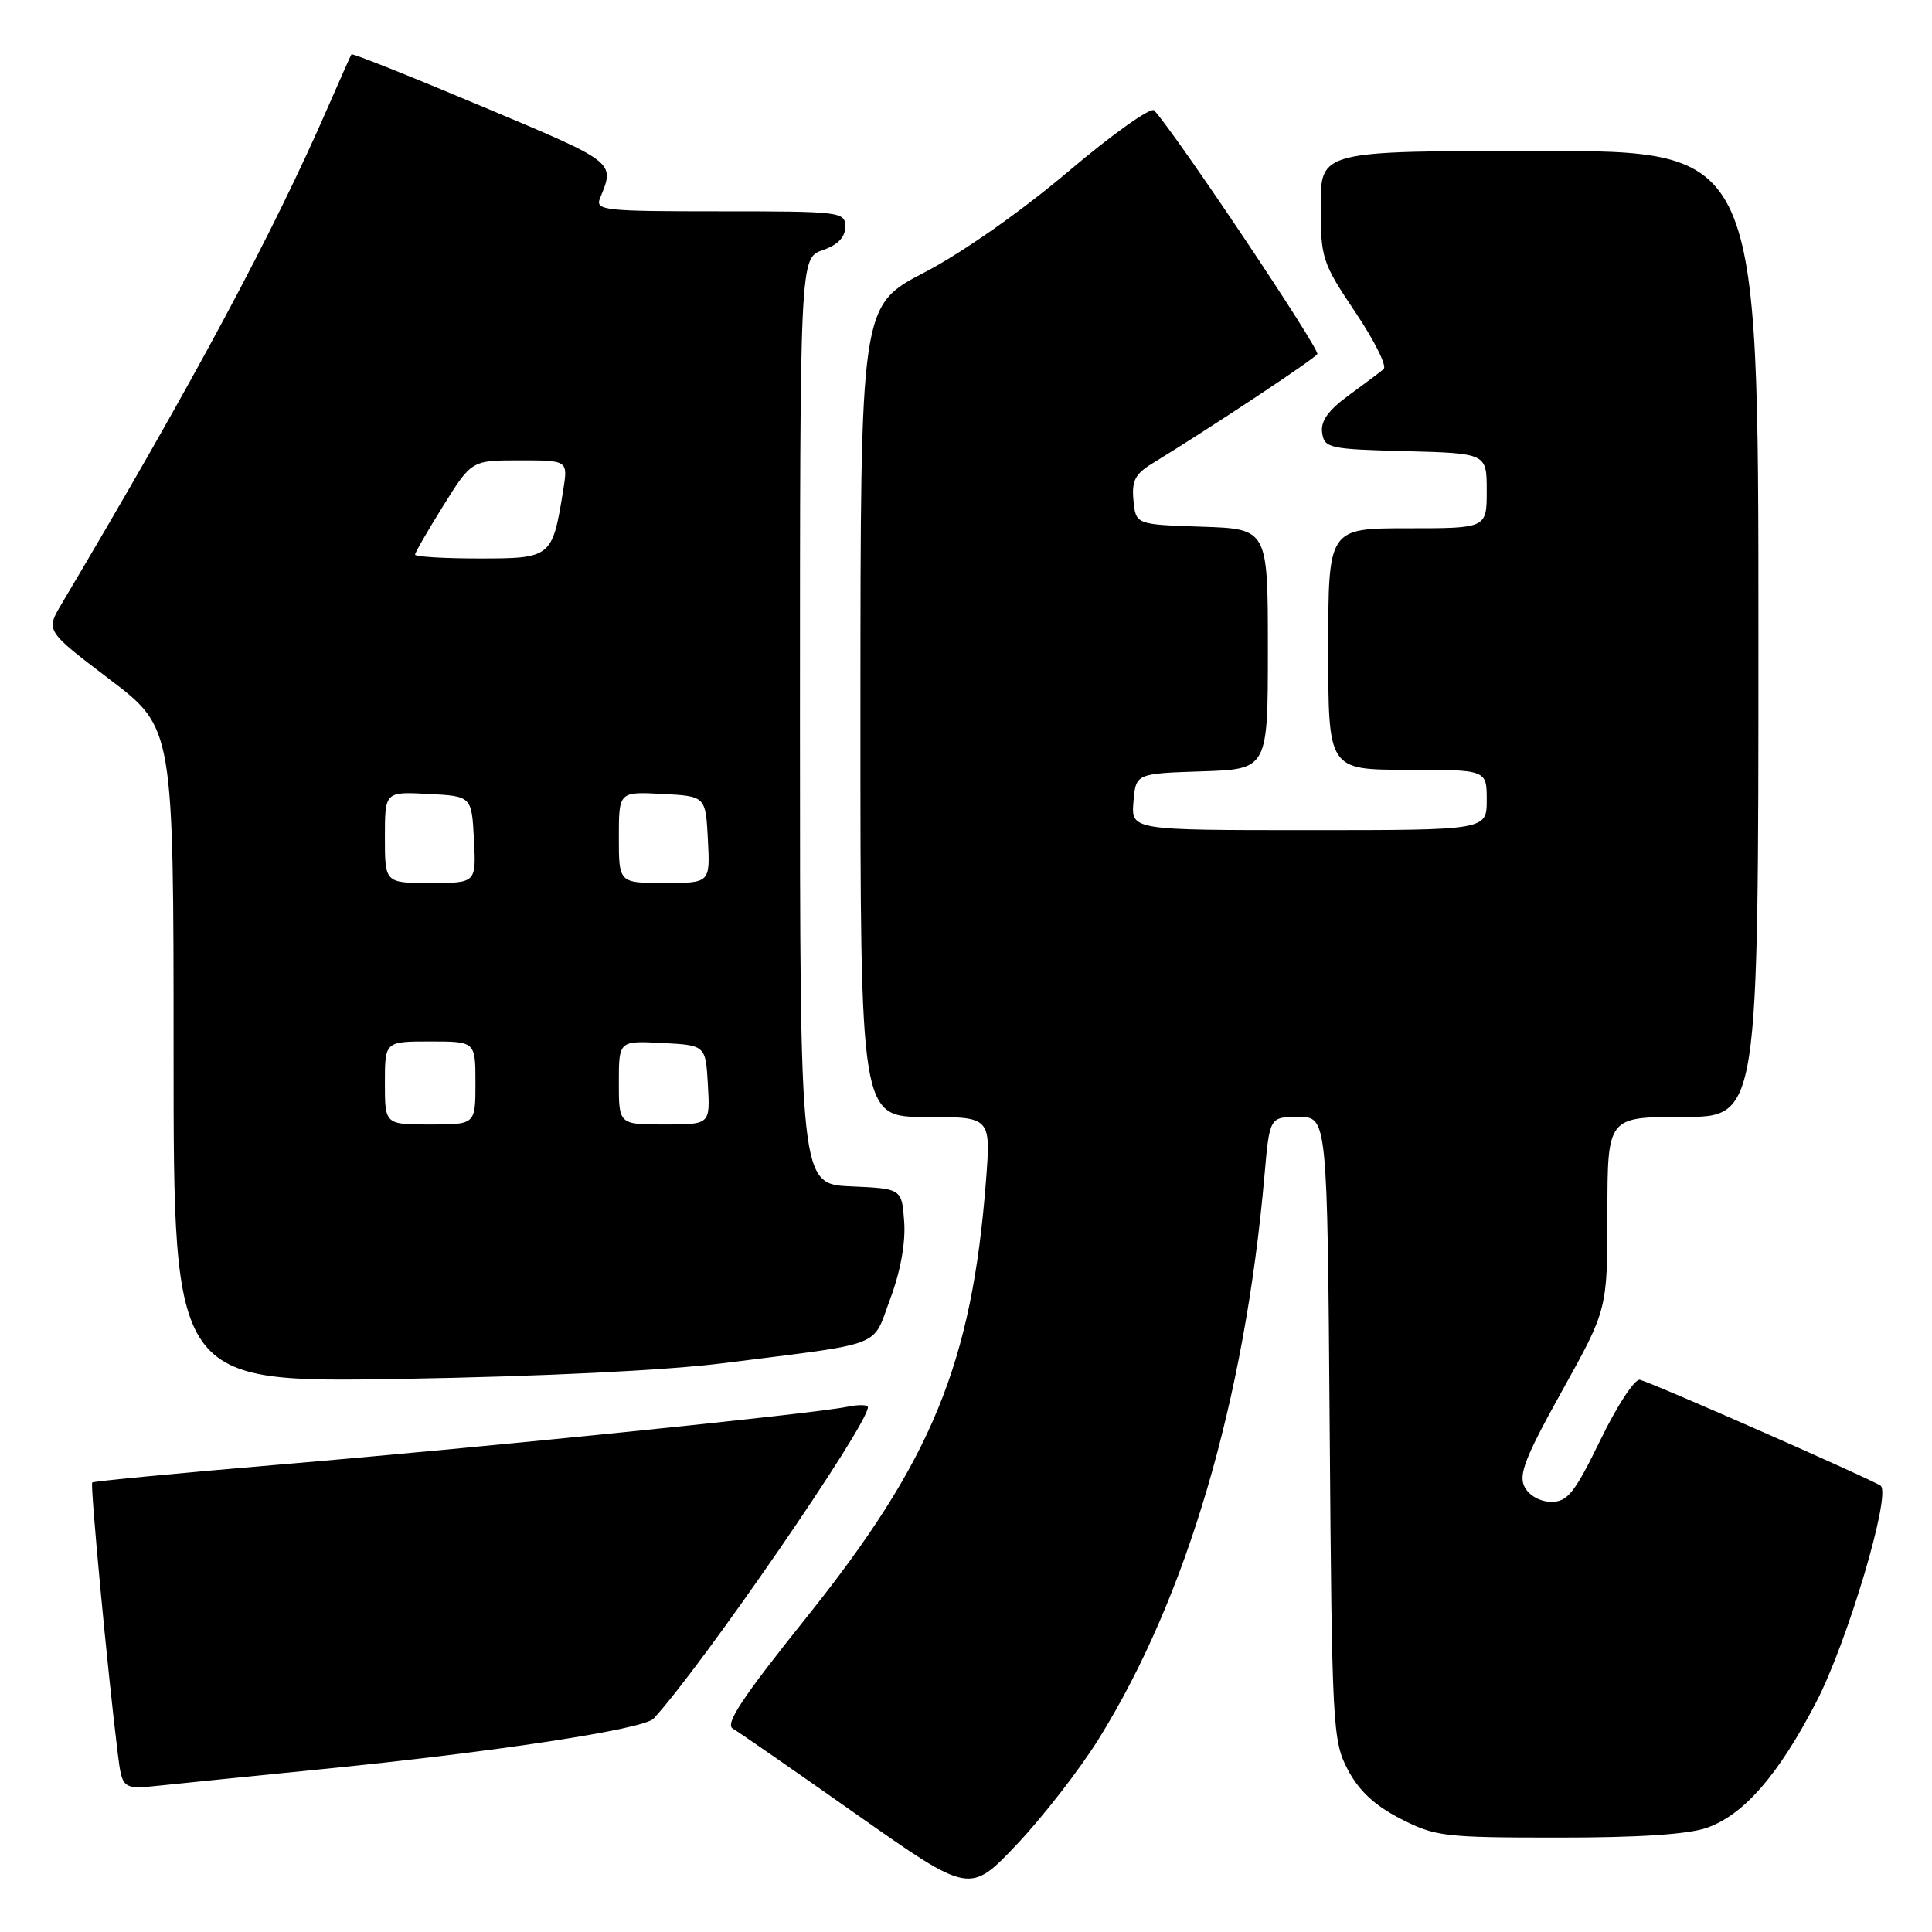 <?xml version="1.0" encoding="UTF-8" standalone="no"?>
<!DOCTYPE svg PUBLIC "-//W3C//DTD SVG 1.1//EN" "http://www.w3.org/Graphics/SVG/1.1/DTD/svg11.dtd" >
<svg xmlns="http://www.w3.org/2000/svg" xmlns:xlink="http://www.w3.org/1999/xlink" version="1.1" viewBox="0 0 256 256">
 <g >
 <path fill="currentColor"
d=" M 145.57 230.44 C 157.24 211.71 164.93 185.60 167.55 155.75 C 168.23 148.00 168.23 148.00 172.06 148.00 C 175.88 148.00 175.88 148.00 176.19 189.25 C 176.49 228.85 176.58 230.66 178.59 234.49 C 180.06 237.28 182.14 239.23 185.55 240.98 C 190.16 243.35 191.31 243.49 206.46 243.49 C 217.12 243.50 223.74 243.06 226.18 242.19 C 231.08 240.46 235.64 235.22 240.68 225.50 C 244.78 217.60 250.59 198.11 249.21 196.88 C 248.46 196.22 219.34 183.39 217.30 182.83 C 216.64 182.65 214.31 186.18 212.09 190.75 C 208.65 197.81 207.71 199.00 205.57 199.00 C 204.11 199.00 202.63 198.19 202.03 197.05 C 201.17 195.45 202.06 193.15 206.98 184.30 C 212.99 173.50 212.99 173.50 212.99 160.75 C 213.00 148.00 213.00 148.00 223.00 148.00 C 233.00 148.00 233.00 148.00 233.00 84.00 C 233.00 20.00 233.00 20.00 204.00 20.00 C 175.00 20.00 175.00 20.00 175.00 27.26 C 175.00 34.23 175.19 34.80 179.59 41.37 C 182.12 45.13 183.81 48.53 183.34 48.91 C 182.88 49.30 180.79 50.87 178.69 52.40 C 175.98 54.39 174.97 55.81 175.19 57.34 C 175.48 59.38 176.11 59.52 186.25 59.78 C 197.00 60.07 197.00 60.07 197.00 65.03 C 197.00 70.00 197.00 70.00 186.50 70.00 C 176.00 70.00 176.00 70.00 176.00 86.00 C 176.00 102.00 176.00 102.00 186.50 102.00 C 197.00 102.00 197.00 102.00 197.00 106.00 C 197.00 110.00 197.00 110.00 173.44 110.00 C 149.88 110.00 149.88 110.00 150.19 106.25 C 150.50 102.50 150.50 102.50 159.25 102.21 C 168.00 101.92 168.00 101.92 168.00 86.00 C 168.00 70.08 168.00 70.08 159.25 69.79 C 150.50 69.50 150.50 69.50 150.19 66.31 C 149.94 63.72 150.41 62.80 152.69 61.41 C 160.46 56.66 174.13 47.59 174.55 46.92 C 174.93 46.31 155.98 17.98 152.94 14.63 C 152.51 14.14 147.39 17.78 141.57 22.71 C 135.27 28.04 127.55 33.46 122.51 36.09 C 114.02 40.50 114.02 40.50 114.01 94.25 C 114.00 148.00 114.00 148.00 122.65 148.00 C 131.30 148.00 131.30 148.00 130.65 156.44 C 128.78 180.67 123.48 193.57 106.81 214.38 C 98.37 224.92 96.03 228.44 97.10 229.05 C 97.87 229.49 105.25 234.61 113.50 240.42 C 128.50 250.98 128.50 250.98 134.75 244.38 C 138.19 240.74 143.06 234.47 145.57 230.44 Z  M 42.50 234.44 C 65.49 232.16 85.30 229.14 86.61 227.72 C 93.03 220.75 115.00 188.83 115.00 186.47 C 115.00 186.12 113.76 186.10 112.25 186.41 C 107.81 187.33 64.56 191.74 37.52 194.02 C 23.78 195.18 12.40 196.27 12.22 196.44 C 11.93 196.74 14.28 221.74 15.60 232.31 C 16.20 237.12 16.20 237.12 21.35 236.58 C 24.18 236.28 33.70 235.32 42.50 234.44 Z  M 96.00 180.61 C 117.54 177.88 115.51 178.67 117.97 172.08 C 119.32 168.47 120.01 164.66 119.81 161.90 C 119.50 157.50 119.50 157.50 112.75 157.20 C 106.00 156.91 106.00 156.91 106.00 95.55 C 106.00 34.20 106.00 34.20 109.00 33.15 C 111.02 32.45 112.00 31.43 112.00 30.05 C 112.00 28.07 111.47 28.00 95.39 28.00 C 79.97 28.00 78.84 27.88 79.51 26.25 C 81.49 21.42 81.72 21.60 63.95 14.13 C 54.50 10.15 46.68 7.03 46.57 7.20 C 46.46 7.36 45.10 10.42 43.54 14.00 C 36.11 31.06 25.74 50.41 8.15 80.04 C 6.05 83.58 6.05 83.58 14.53 90.02 C 23.00 96.46 23.00 96.46 23.00 139.84 C 23.00 183.21 23.00 183.21 53.25 182.71 C 71.84 182.39 88.32 181.59 96.00 180.61 Z  M 51.00 143.50 C 51.00 138.00 51.00 138.00 57.00 138.00 C 63.00 138.00 63.00 138.00 63.00 143.50 C 63.00 149.00 63.00 149.00 57.00 149.00 C 51.00 149.00 51.00 149.00 51.00 143.50 Z  M 82.00 143.45 C 82.00 137.90 82.00 137.90 87.75 138.20 C 93.50 138.50 93.50 138.50 93.80 143.75 C 94.10 149.00 94.10 149.00 88.05 149.00 C 82.00 149.00 82.00 149.00 82.00 143.45 Z  M 51.00 110.95 C 51.00 104.90 51.00 104.90 56.75 105.20 C 62.50 105.50 62.50 105.50 62.80 111.25 C 63.10 117.00 63.10 117.00 57.05 117.00 C 51.00 117.00 51.00 117.00 51.00 110.95 Z  M 82.00 110.95 C 82.00 104.90 82.00 104.90 87.75 105.20 C 93.50 105.50 93.50 105.50 93.80 111.25 C 94.10 117.00 94.10 117.00 88.05 117.00 C 82.00 117.00 82.00 117.00 82.00 110.95 Z  M 55.00 73.49 C 55.00 73.22 56.69 70.29 58.75 66.99 C 62.49 61.00 62.49 61.00 68.87 61.00 C 75.26 61.00 75.26 61.00 74.63 64.94 C 73.19 73.89 73.06 74.00 63.52 74.00 C 58.84 74.00 55.00 73.77 55.00 73.49 Z "/>
</g>
</svg>